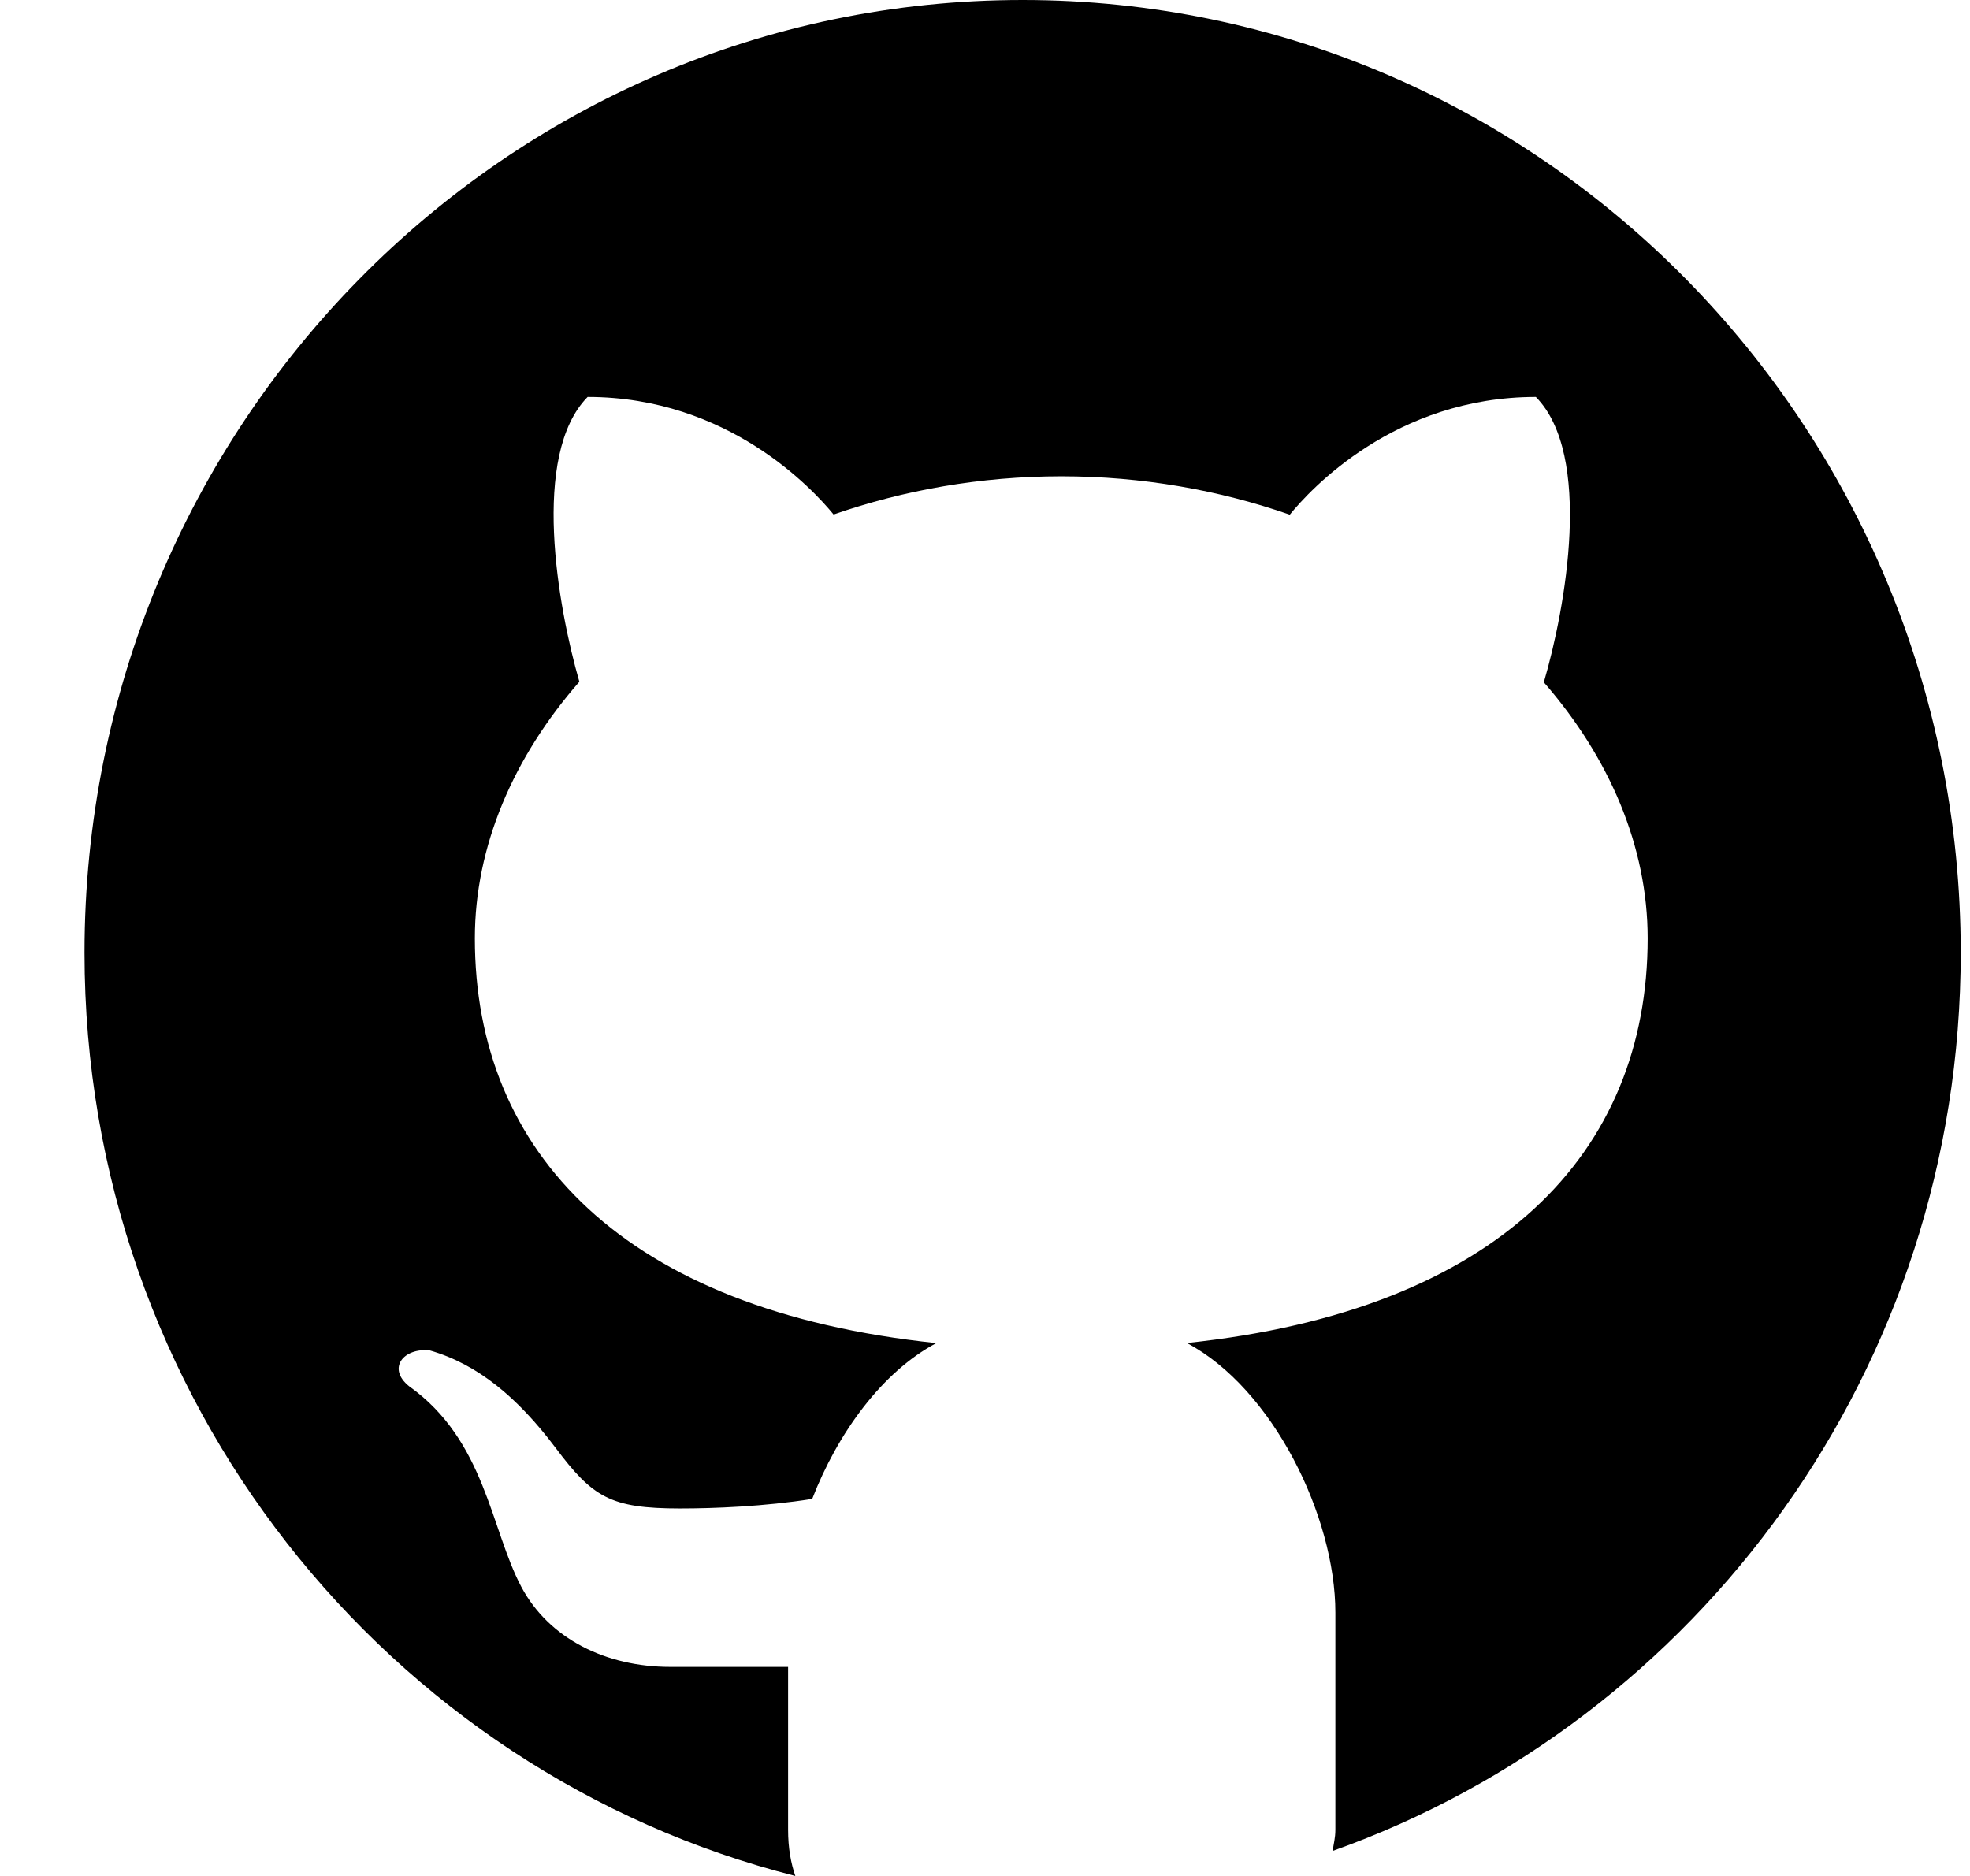 <svg width="21" height="20" viewBox="0 0 21 20" fill="currentColor" xmlns="http://www.w3.org/2000/svg">
<path d="M10.901 0C5.379 0 0.901 4.548 0.901 10.157C0.901 14.916 4.128 18.898 8.478 20C8.431 19.863 8.401 19.704 8.401 19.507V17.771C7.996 17.771 7.316 17.771 7.145 17.771C6.461 17.771 5.852 17.472 5.557 16.917C5.23 16.3 5.173 15.356 4.361 14.779C4.121 14.586 4.304 14.367 4.581 14.397C5.094 14.544 5.519 14.901 5.919 15.431C6.317 15.962 6.505 16.082 7.249 16.082C7.61 16.082 8.15 16.061 8.658 15.98C8.931 15.275 9.404 14.626 9.981 14.319C6.651 13.971 5.062 12.289 5.062 10.004C5.062 9.021 5.475 8.069 6.176 7.268C5.946 6.472 5.656 4.85 6.264 4.232C7.762 4.232 8.668 5.219 8.886 5.485C9.632 5.226 10.452 5.078 11.314 5.078C12.177 5.078 13.001 5.226 13.749 5.487C13.964 5.222 14.87 4.232 16.372 4.232C16.982 4.851 16.69 6.48 16.457 7.274C17.154 8.074 17.564 9.022 17.564 10.004C17.564 12.287 15.977 13.969 12.652 14.318C13.567 14.803 14.235 16.166 14.235 17.193V19.507C14.235 19.595 14.216 19.658 14.206 19.733C18.102 18.346 20.901 14.588 20.901 10.157C20.901 4.548 16.424 0 10.901 0Z" fill="currentColor"/>
</svg>

